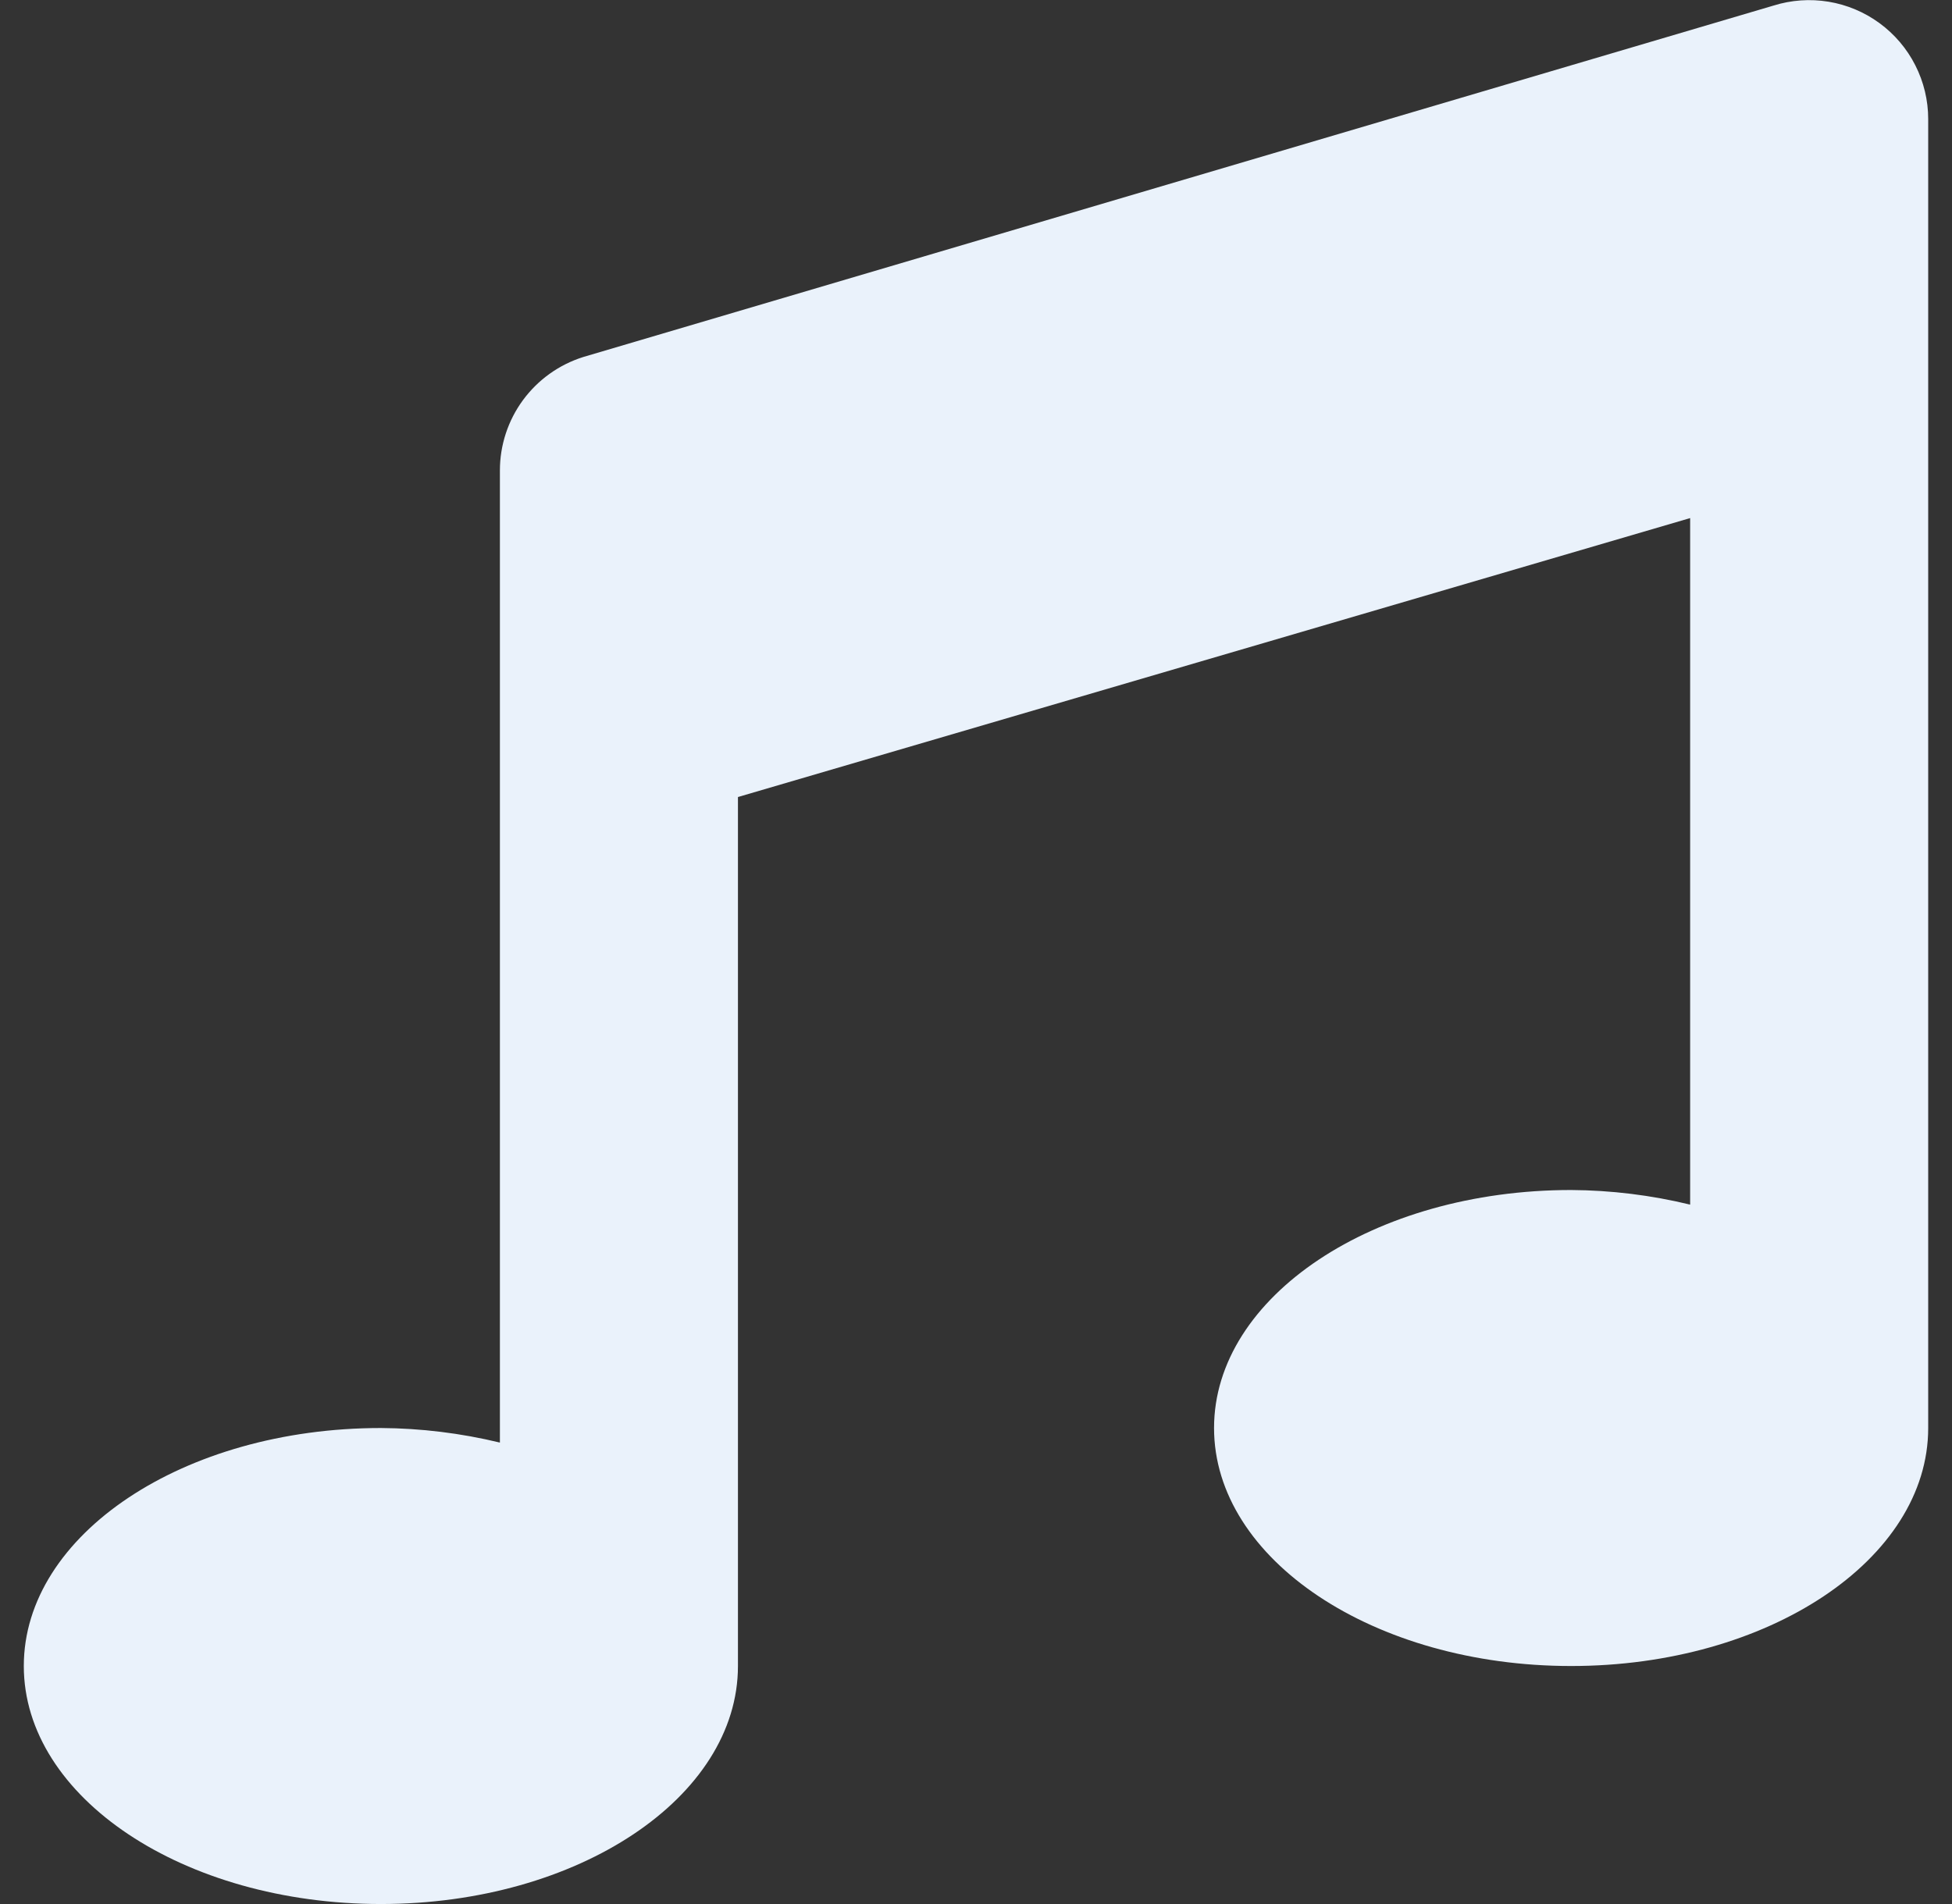 <svg width="41" height="40" viewBox="0 0 41 40" fill="none" xmlns="http://www.w3.org/2000/svg">
<rect x="0" y="0" width="41" height="40" fill="#333333" stroke="none"/>
<path d="M37.248 0.118L12.251 7.5C11.743 7.66 11.3 7.977 10.985 8.405C10.67 8.834 10.5 9.352 10.5 9.884V30.306C9.681 30.108 8.842 30.005 8 30C3.859 30 0.5 32.239 0.5 35C0.5 37.761 3.859 40 8 40C12.141 40 15.5 37.761 15.5 35V16.744L35.5 10.884V25.307C34.681 25.108 33.842 25.005 33 25C28.859 25 25.5 27.239 25.5 30C25.5 32.761 28.859 35 33 35C37.141 35 40.5 32.762 40.5 30V2.5C40.5 2.108 40.407 1.721 40.229 1.371C40.052 1.021 39.794 0.718 39.477 0.486C39.161 0.254 38.794 0.1 38.407 0.036C38.02 -0.028 37.623 9.99498e-05 37.248 0.118Z" fill="#EAF2FB"/>
</svg>
